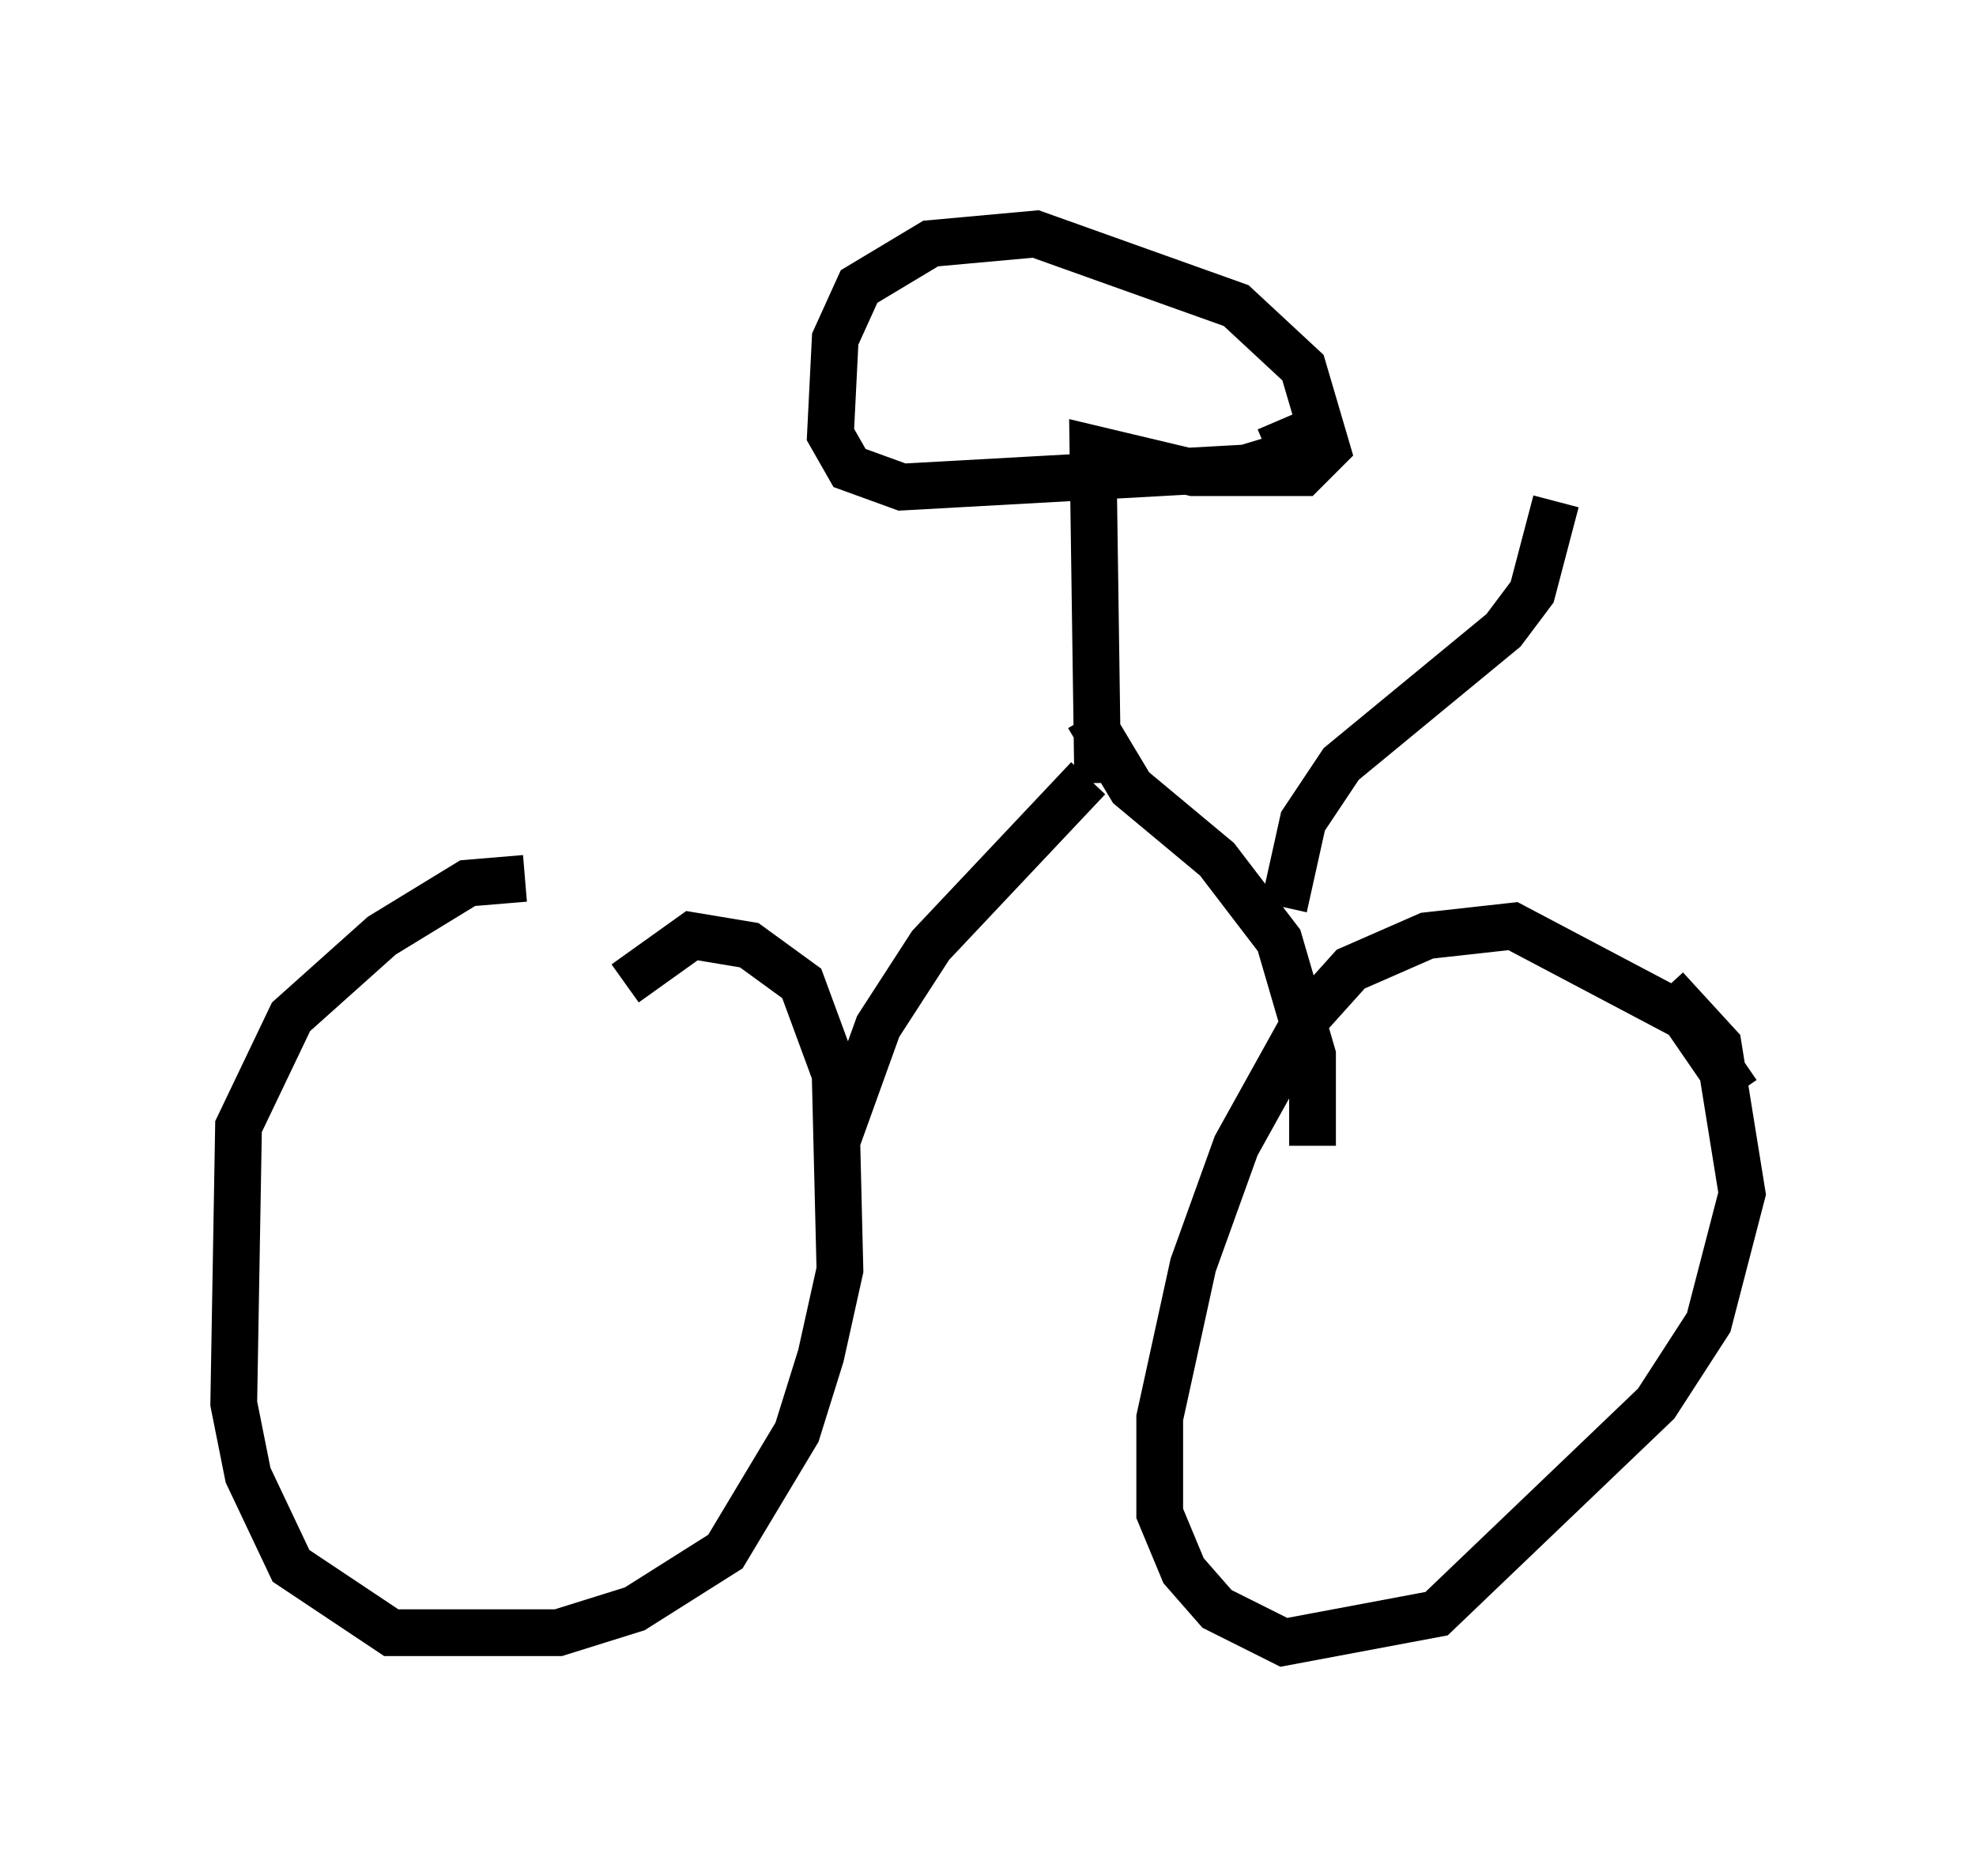 <?xml version="1.0" encoding="utf-8" ?>
<svg baseProfile="full" height="40.115" version="1.1" width="42.259" xmlns="http://www.w3.org/2000/svg" xmlns:ev="http://www.w3.org/2001/xml-events" xmlns:xlink="http://www.w3.org/1999/xlink"><defs /><rect fill="white" height="40.115" width="42.259" x="0" y="0" /><path d="M15.106, 19.496 m-3.879, -0.715 l-1.225, 0.102 -1.838, 1.123 l-1.94, 1.735 -1.123, 2.348 l-0.102, 5.921 0.306, 1.531 l0.919, 1.94 2.144, 1.429 l3.573, 0.0 1.633, -0.51 l1.94, -1.225 1.531, -2.552 l0.51, -1.633 0.408, -1.838 l-0.102, -4.185 -0.715, -1.94 l-1.123, -0.817 -1.225, -0.204 l-1.429, 1.021 m23.786, 2.348 l-1.123, -1.633 -3.675, -1.94 l-1.838, 0.204 -1.633, 0.715 l-0.919, 1.021 -1.531, 2.756 l-0.919, 2.552 -0.715, 3.267 l0.0, 2.042 0.51, 1.225 l0.715, 0.817 1.429, 0.715 l3.267, -0.613 4.696, -4.492 l1.123, -1.735 0.715, -2.756 l-0.51, -3.165 -1.123, -1.225 m-7.554, 3.369 l0.0, -1.94 -0.715, -2.45 l-1.327, -1.735 -1.838, -1.531 l-0.919, -1.531 m-5.41, 9.188 l0.919, -2.552 1.123, -1.735 l3.369, -3.573 m0.204, 0.102 l-0.102, -7.146 2.144, 0.51 l2.348, 0.0 0.51, -0.51 l-0.51, -1.735 -1.429, -1.327 l-4.288, -1.531 -2.246, 0.204 l-1.531, 0.919 -0.51, 1.123 l-0.102, 2.042 0.408, 0.715 l1.123, 0.408 7.35, -0.408 l1.021, -0.306 -0.306, -0.715 m0.102, 10.413 l0.408, -1.838 0.817, -1.225 l3.471, -2.858 0.613, -0.817 l0.51, -1.94 " fill="none" stroke="black" stroke-width="1" /></svg>